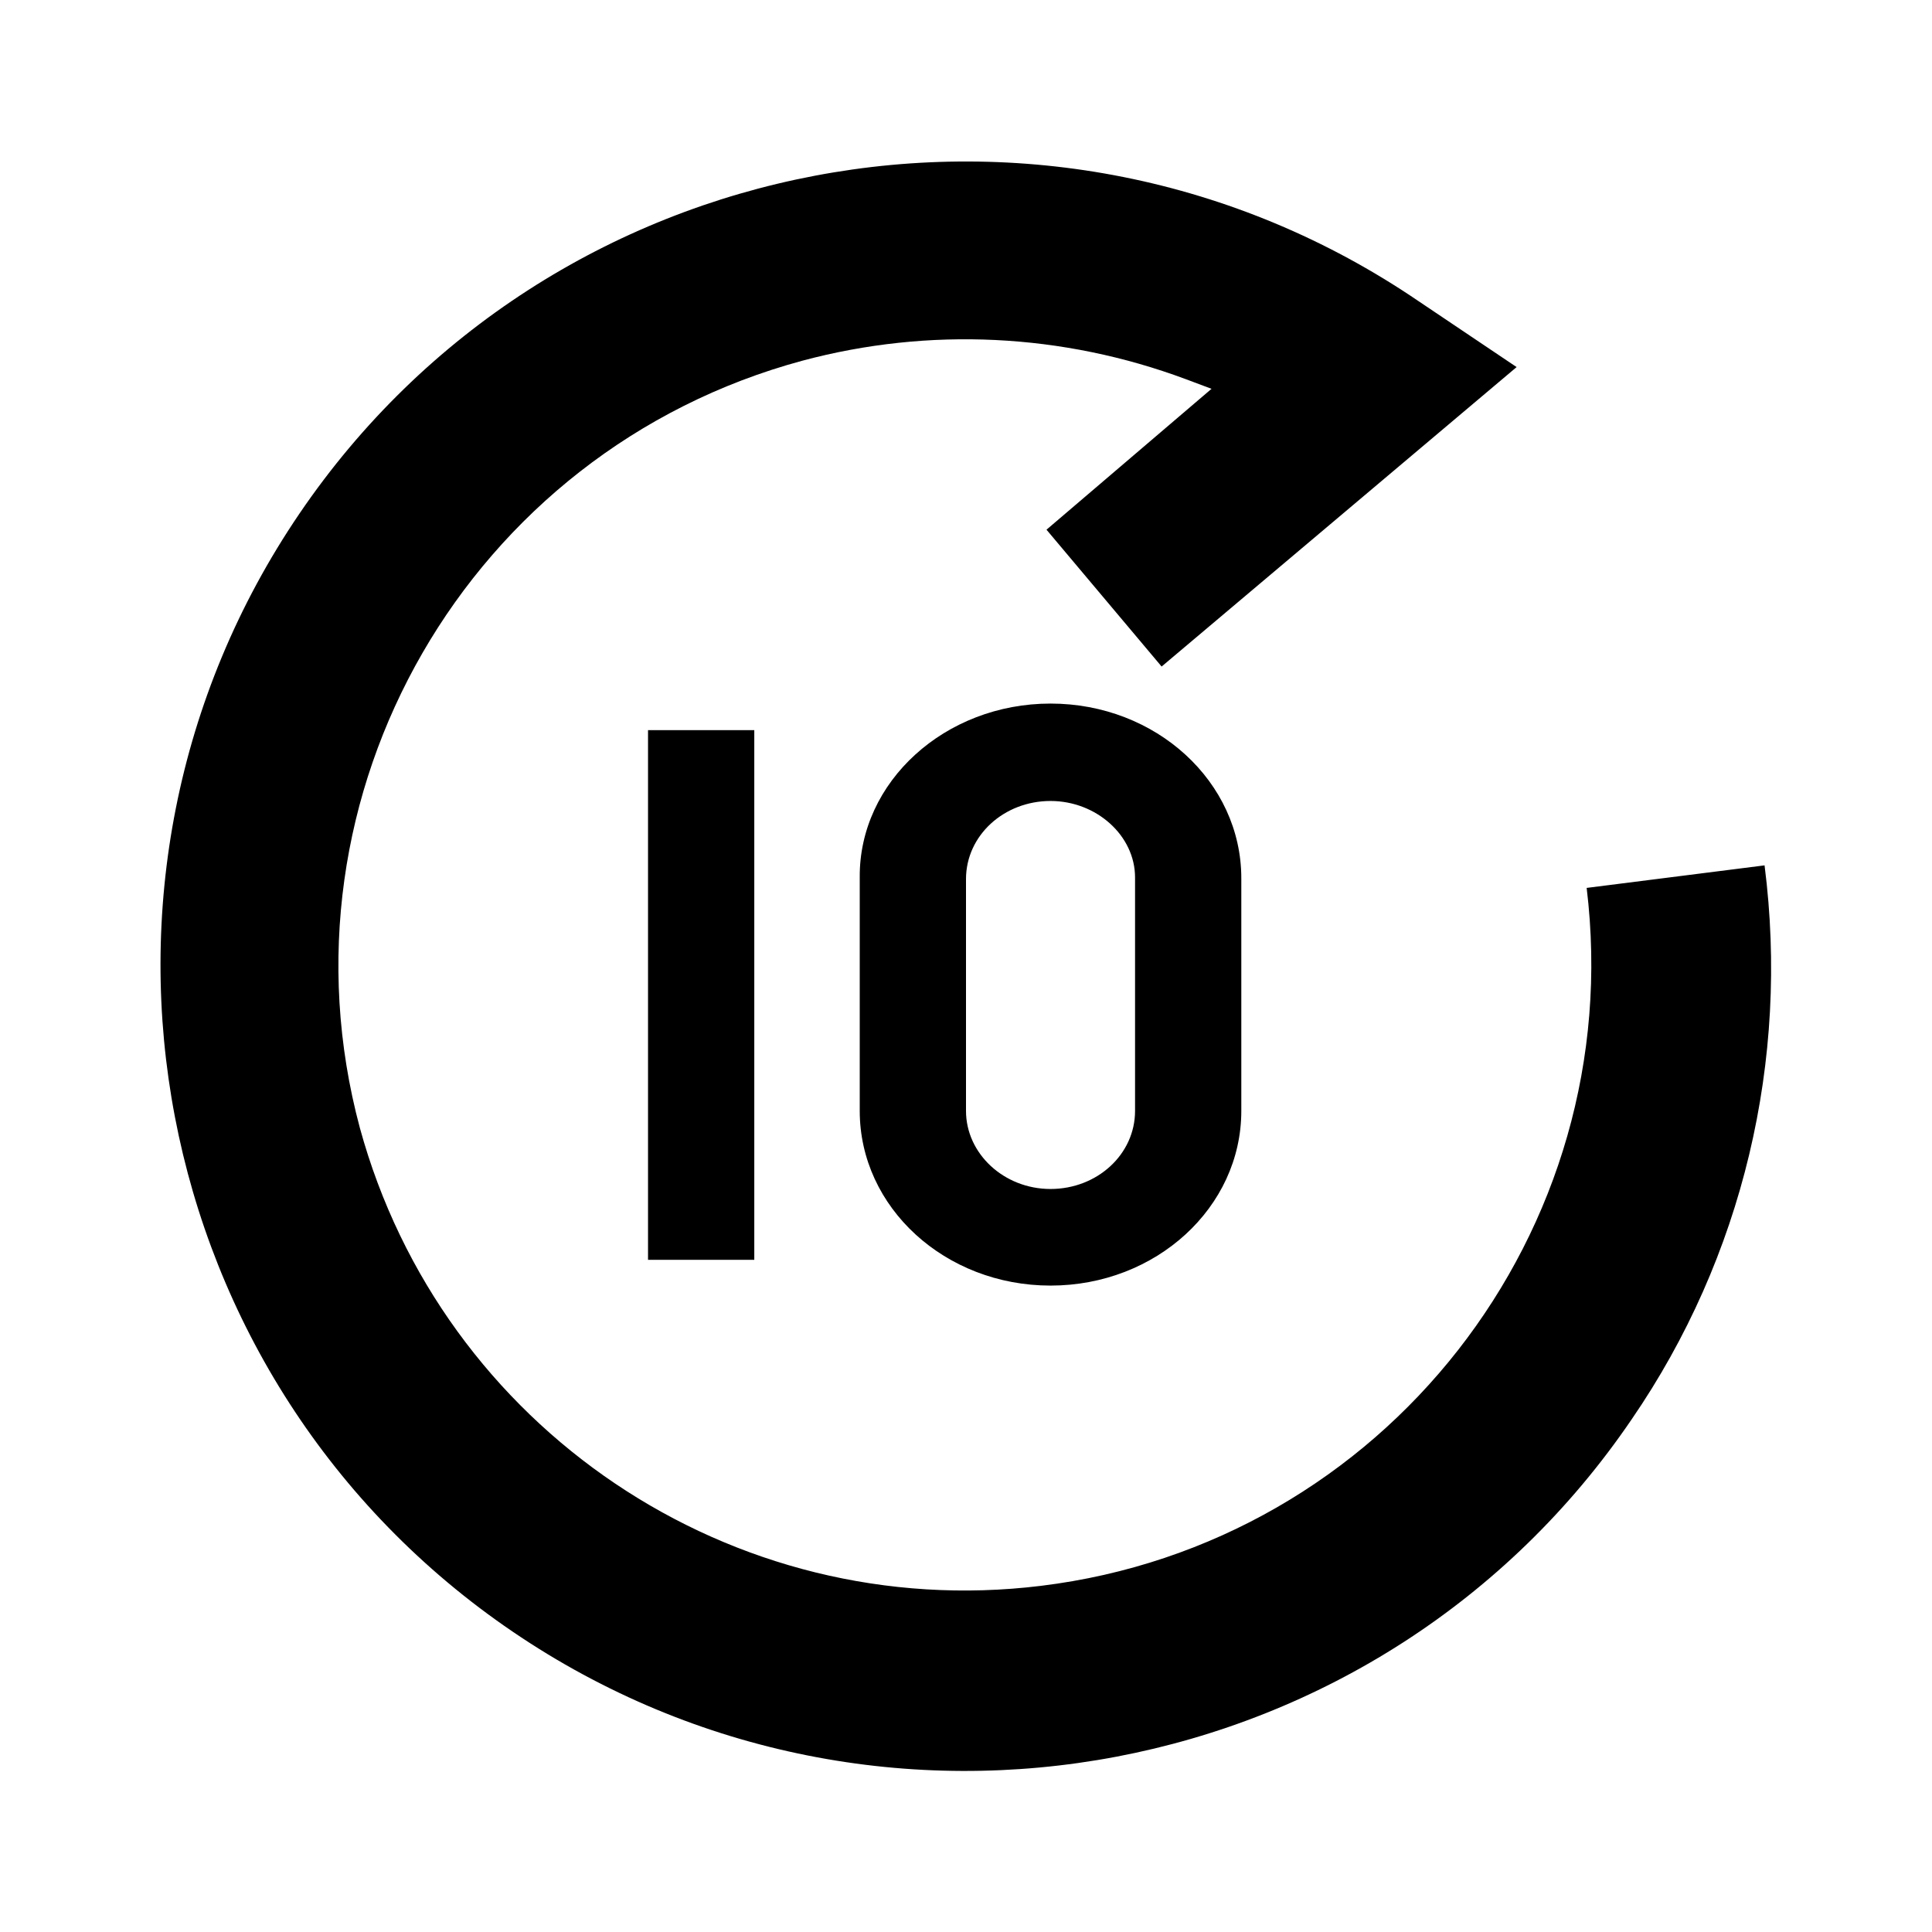 <svg xmlns="http://www.w3.org/2000/svg" class="jw-svg-icon jw-svg-icon-forward" viewBox="0 0 240 240"><path d="m130 65.8 14.3 17 44.1-37.2-12.2-8.2c-45.7-31.1-108-19.2-139 26.4S18.1 171.7 63.7 202.7s108 19.2 139-26.4c13.8-20.1 19.6-44.6 16.5-68.8l-22.1 2.8c5.2 42.7-25.2 81.5-67.8 86.7-38.4 4.7-74.4-19.6-84.6-56.9-11.1-41.4 13.5-84.1 55-95.3 15.7-4.2 32.3-3.4 47.6 2.3l3.2 1.2L130 65.8zM80.5 90.7h13.2v65.8H80.5V90.7zm50-3.3c13.1 0 23.7 9.7 23.7 21.7V138c0 12-10.6 21.7-23.7 21.7s-23.7-9.7-23.7-21.7v-29c-.1-11.9 10.6-21.6 23.7-21.6zm0 12.1c-5.8 0-10.5 4.3-10.5 9.7V138c0 5.3 4.7 9.7 10.5 9.7s10.5-4.3 10.5-9.7v-29c0-5.2-4.8-9.5-10.5-9.5z"/></svg>